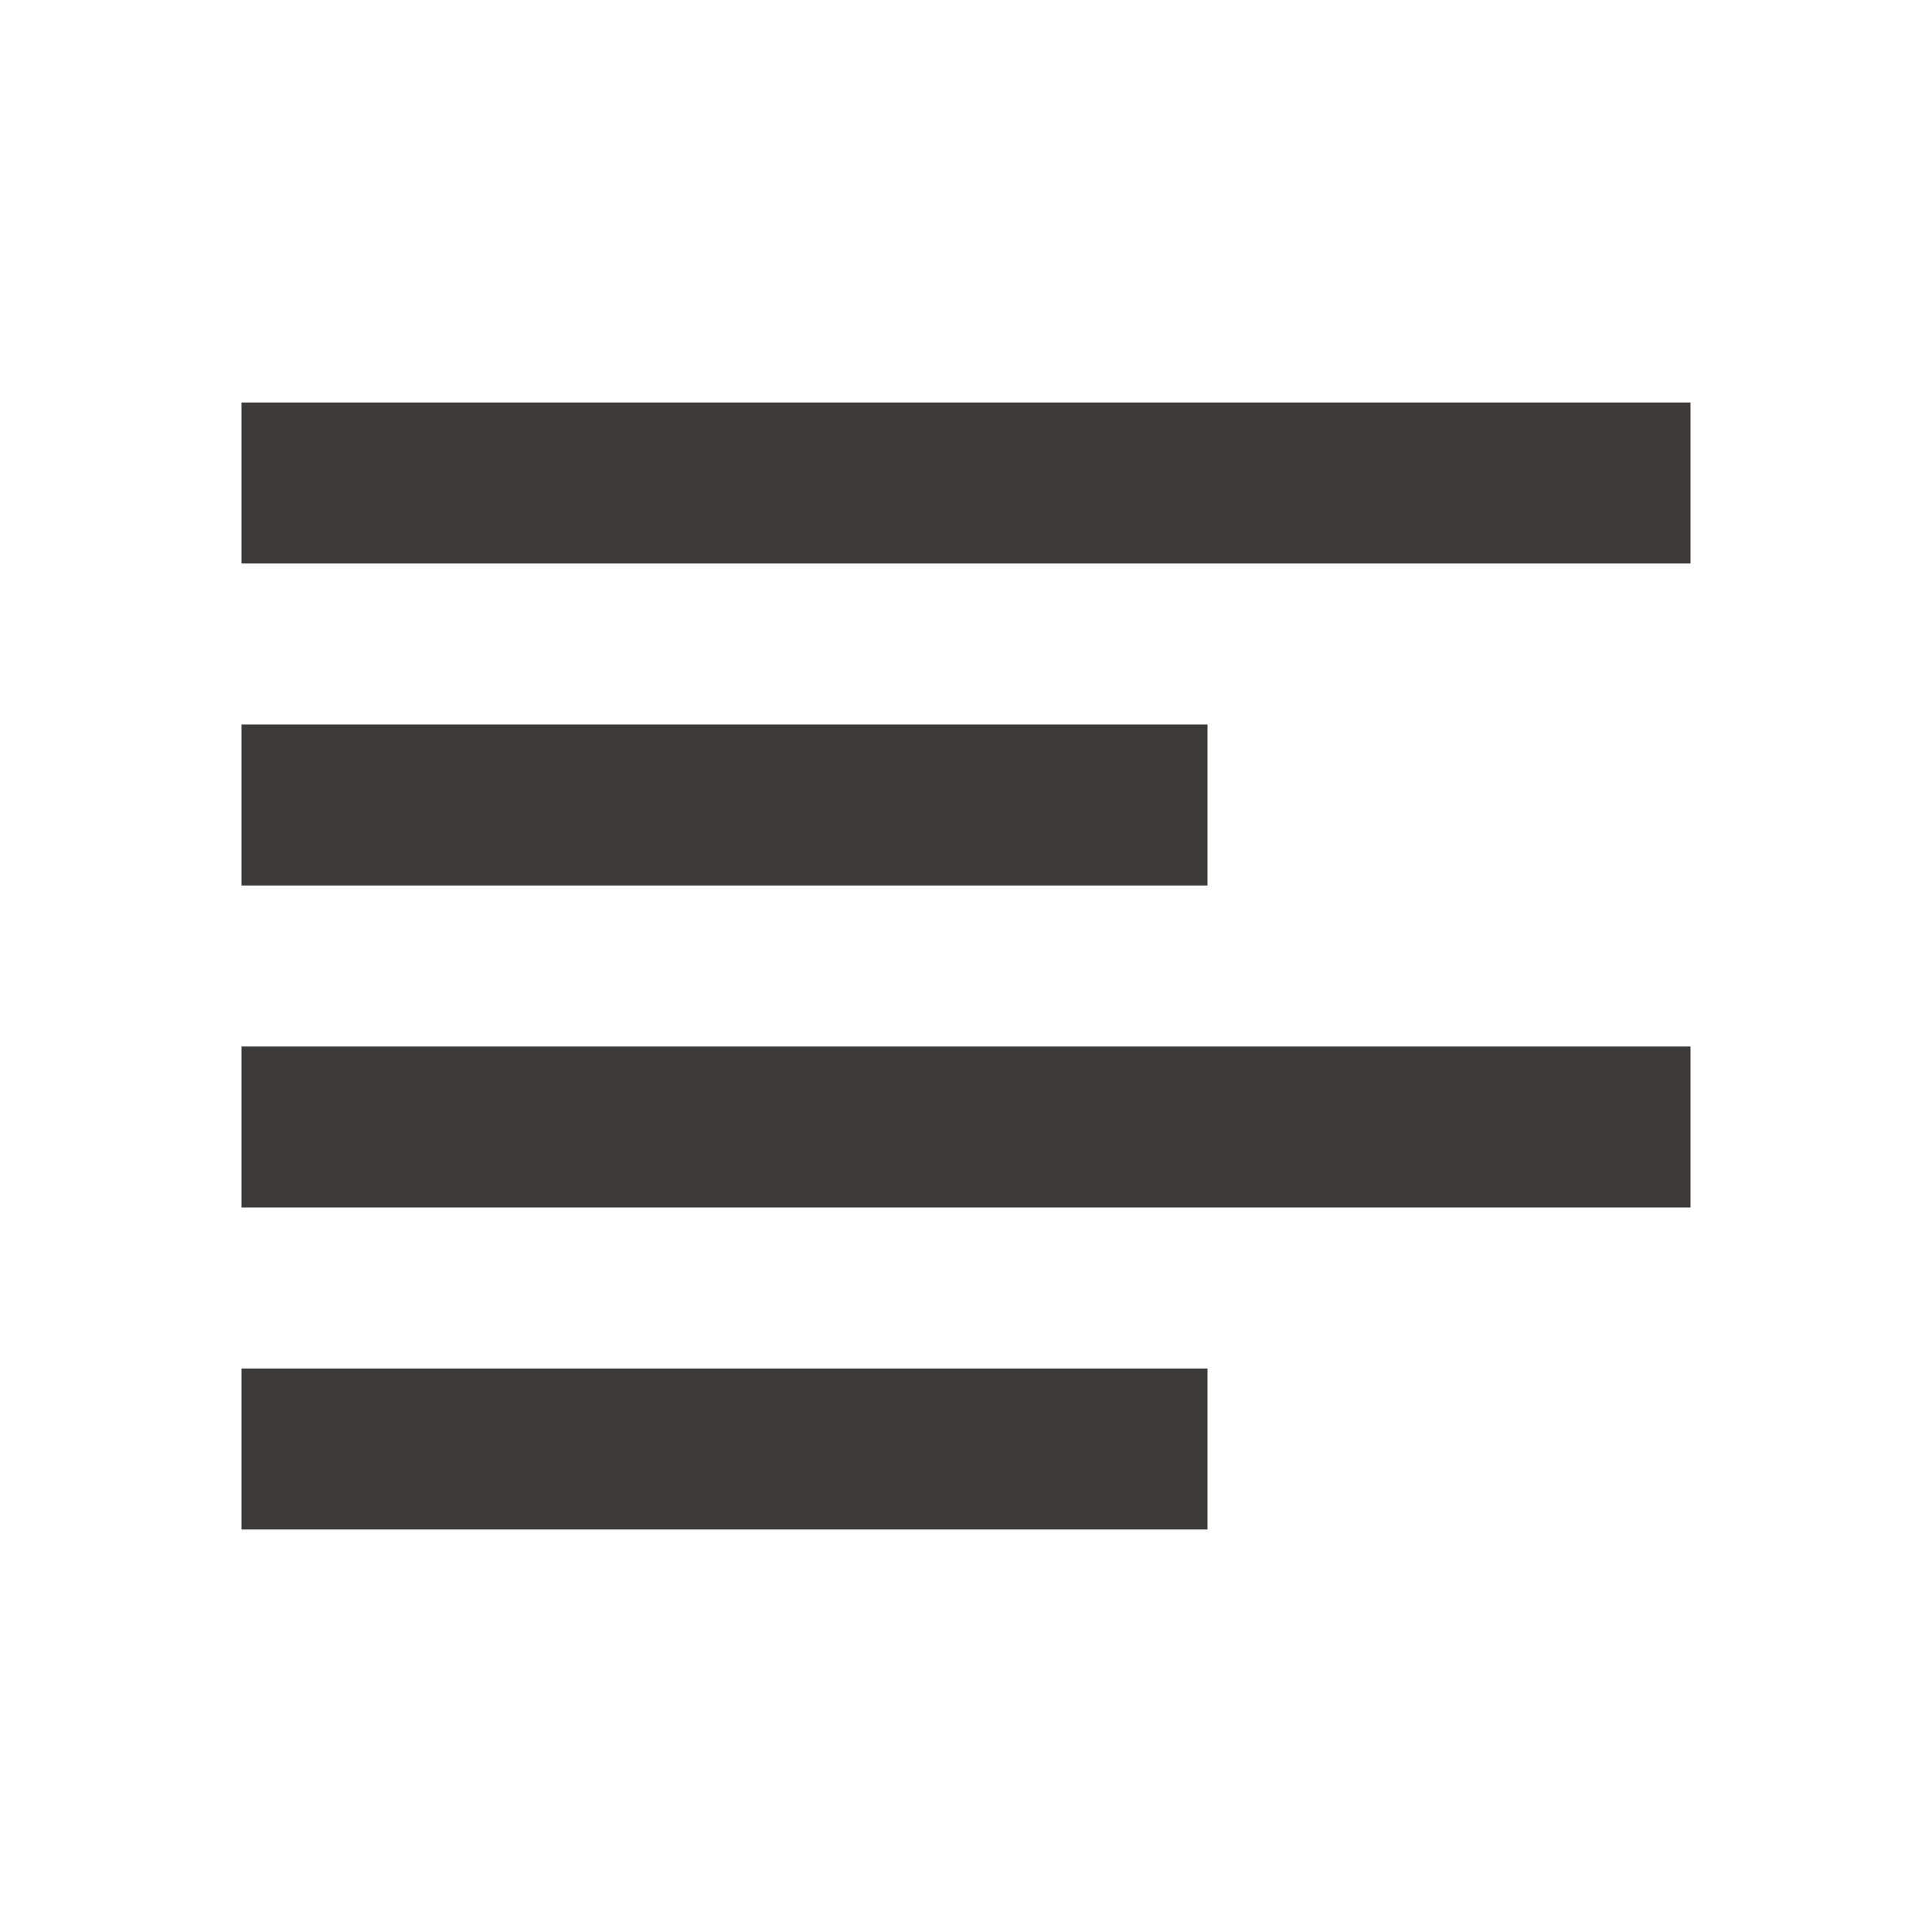 <svg width="24" height="24" viewBox="0 0 24 24" fill="none" xmlns="http://www.w3.org/2000/svg">
<path d="M15 9H3V11H15V9Z" fill="#3C3B39"/>
<path d="M15 17H3V19H15V17Z" fill="#3C3B39"/>
<path d="M21 5H3V7H21V5Z" fill="#3C3B39"/>
<path d="M21 13H3V15H21V13Z" fill="#3C3B39"/>
</svg>
